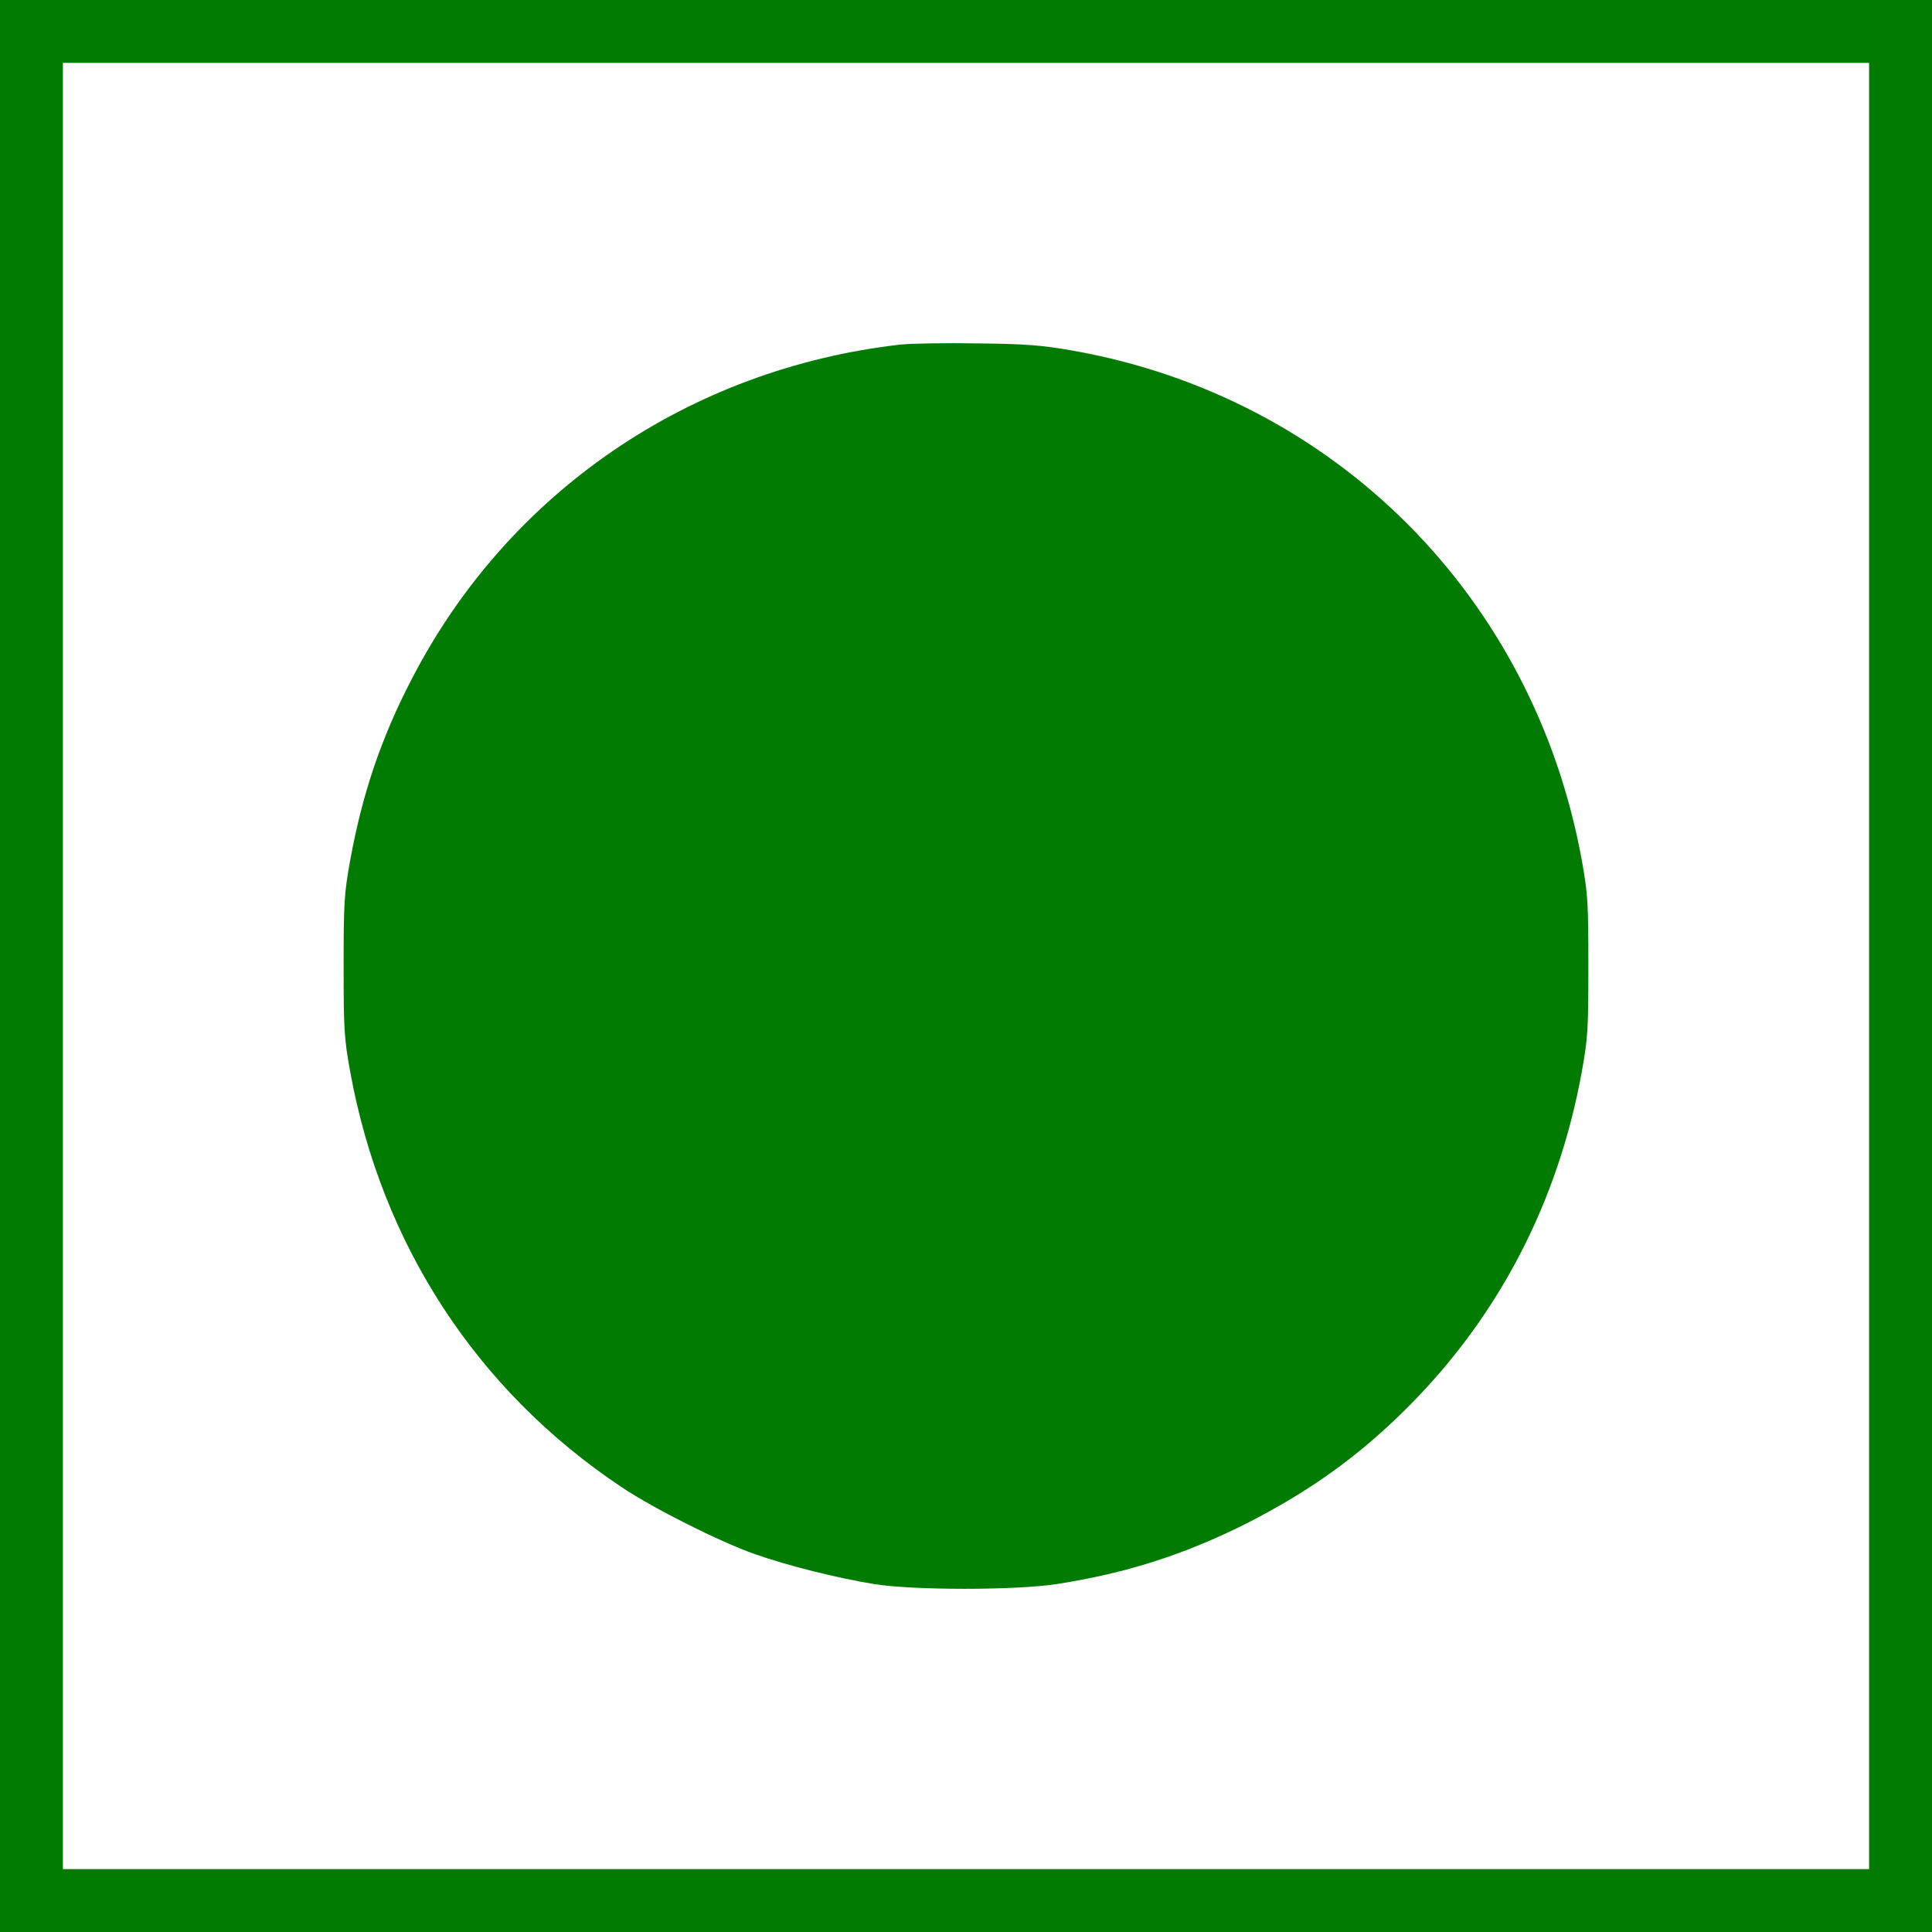 <?xml version="1.0" standalone="no"?>
<!DOCTYPE svg PUBLIC "-//W3C//DTD SVG 20010904//EN"
 "http://www.w3.org/TR/2001/REC-SVG-20010904/DTD/svg10.dtd">
<svg version="1.0" xmlns="http://www.w3.org/2000/svg"
 width="24pt" height="24pt" viewBox="0 0 768 768"
 preserveAspectRatio="xMidYMid meet">
<g transform="translate(0,768) scale(0.1,-0.1)"
fill="#017b01" stroke="none">
<path d="M0 3840 l0 -3840 3840 0 3840 0 0 3840 0 3840 -3840 0 -3840 0 0
-3840z m7430 0 l0 -3590 -3590 0 -3590 0 0 3590 0 3590 3590 0 3590 0 0 -3590z"/>
<path d="M3577 6310 c-837 -96 -1555 -586 -1938 -1325 -123 -236 -198 -457
-247 -725 -24 -134 -26 -166 -26 -420 0 -254 2 -286 26 -420 125 -687 503
-1267 1078 -1651 127 -85 387 -216 531 -267 135 -47 318 -93 474 -119 156 -25
562 -25 725 0 278 43 510 118 755 241 253 129 447 268 640 461 363 363 599
817 693 1335 24 134 26 166 26 420 0 254 -2 286 -26 420 -191 1050 -985 1844
-2028 2027 -121 21 -184 26 -375 28 -126 2 -265 0 -308 -5z"/>
</g>
</svg>